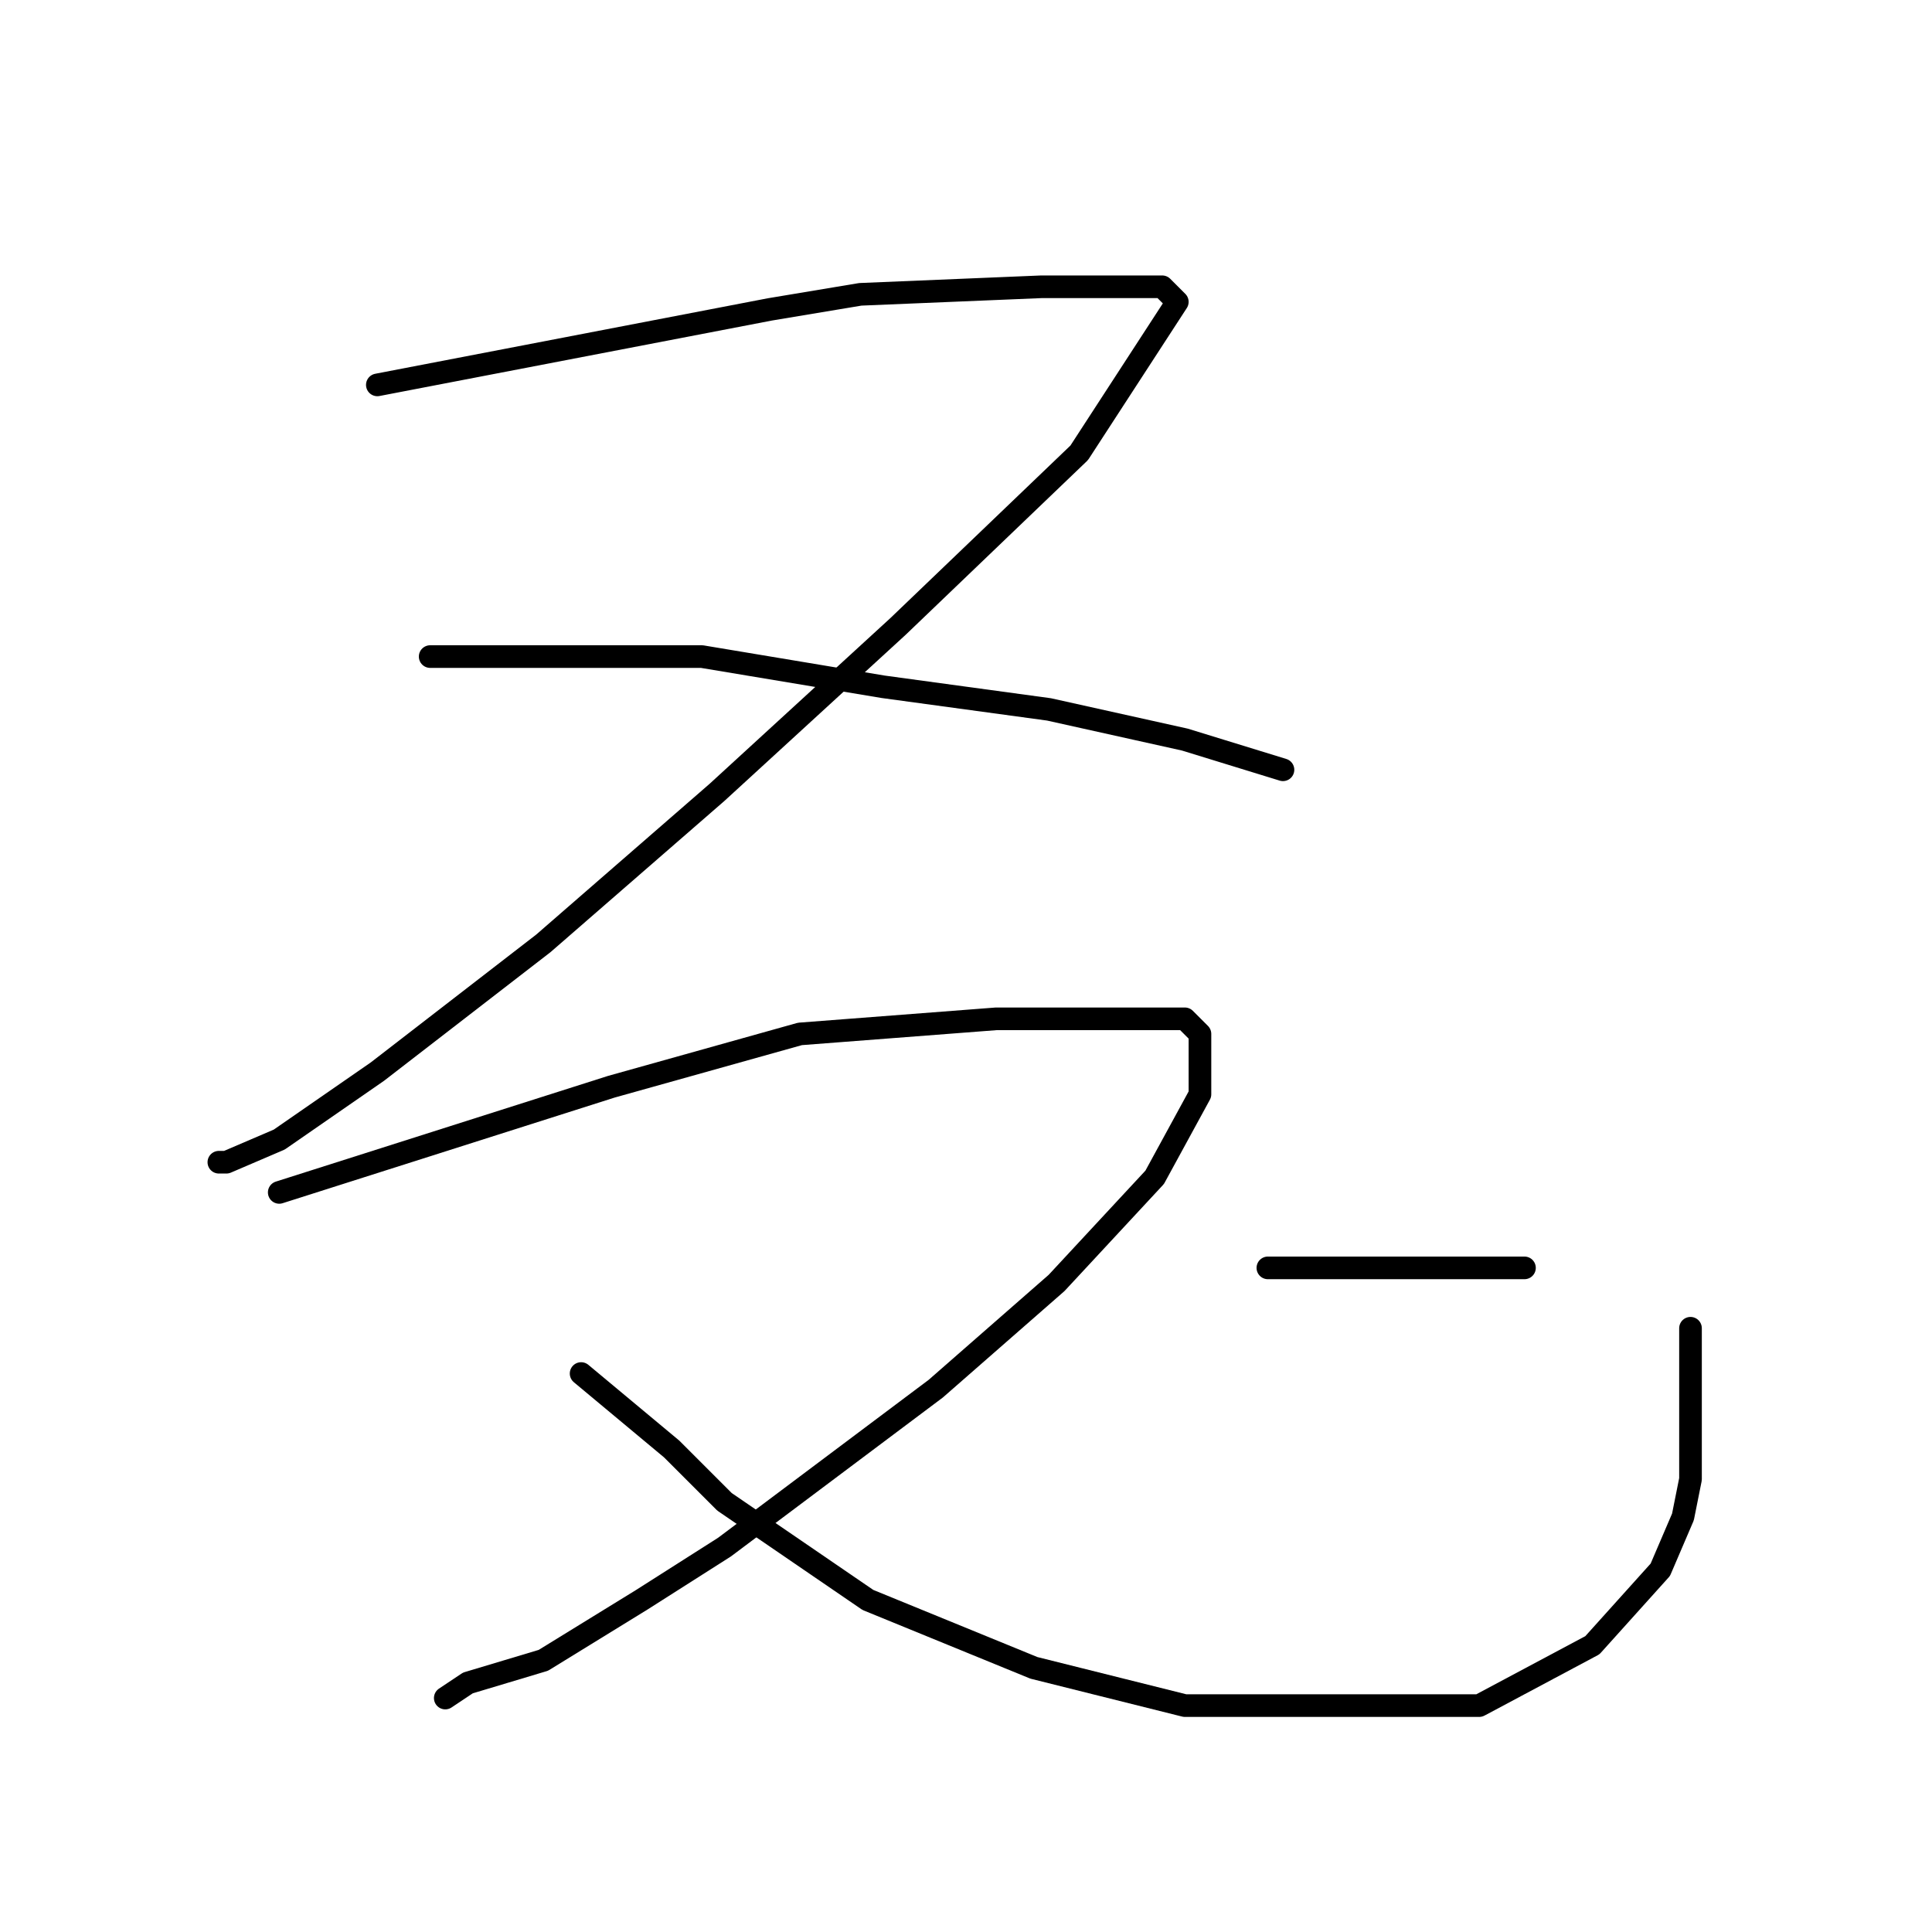 <?xml version="1.0" standalone="no"?>
    <svg width="256" height="256" xmlns="http://www.w3.org/2000/svg" version="1.1">
    <polyline stroke="black" stroke-width="3" stroke-linecap="round" fill="transparent" stroke-linejoin="round" points="50 51 76 46 102 41 114 39 138 38 147 38 154 38 156 40 143 60 119 83 95 105 72 125 50 142 37 151 30 154 29 154 29 154 " />
        <polyline stroke="black" stroke-width="3" stroke-linecap="round" fill="transparent" stroke-linejoin="round" points="57 87 75 87 93 87 117 91 139 94 157 98 170 102 170 102 " />
        <polyline stroke="black" stroke-width="3" stroke-linecap="round" fill="transparent" stroke-linejoin="round" points="37 158 59 151 81 144 106 137 132 135 141 135 153 135 157 135 159 137 159 145 153 156 140 170 124 184 108 196 96 205 85 212 72 220 62 223 59 225 59 225 " />
        <polyline stroke="black" stroke-width="3" stroke-linecap="round" fill="transparent" stroke-linejoin="round" points="77 182 83 187 89 192 96 199 115 212 137 221 157 226 178 226 196 226 211 218 220 208 223 201 224 196 224 192 224 181 224 176 224 176 " />
        <polyline stroke="black" stroke-width="3" stroke-linecap="round" fill="transparent" stroke-linejoin="round" points="208 162 " />
        <polyline stroke="black" stroke-width="3" stroke-linecap="round" fill="transparent" stroke-linejoin="round" points="208 162 " />
        <polyline stroke="black" stroke-width="3" stroke-linecap="round" fill="transparent" stroke-linejoin="round" points="168 168 176 168 184 168 188 168 194 168 197 168 202 168 202 168 " />
        </svg>